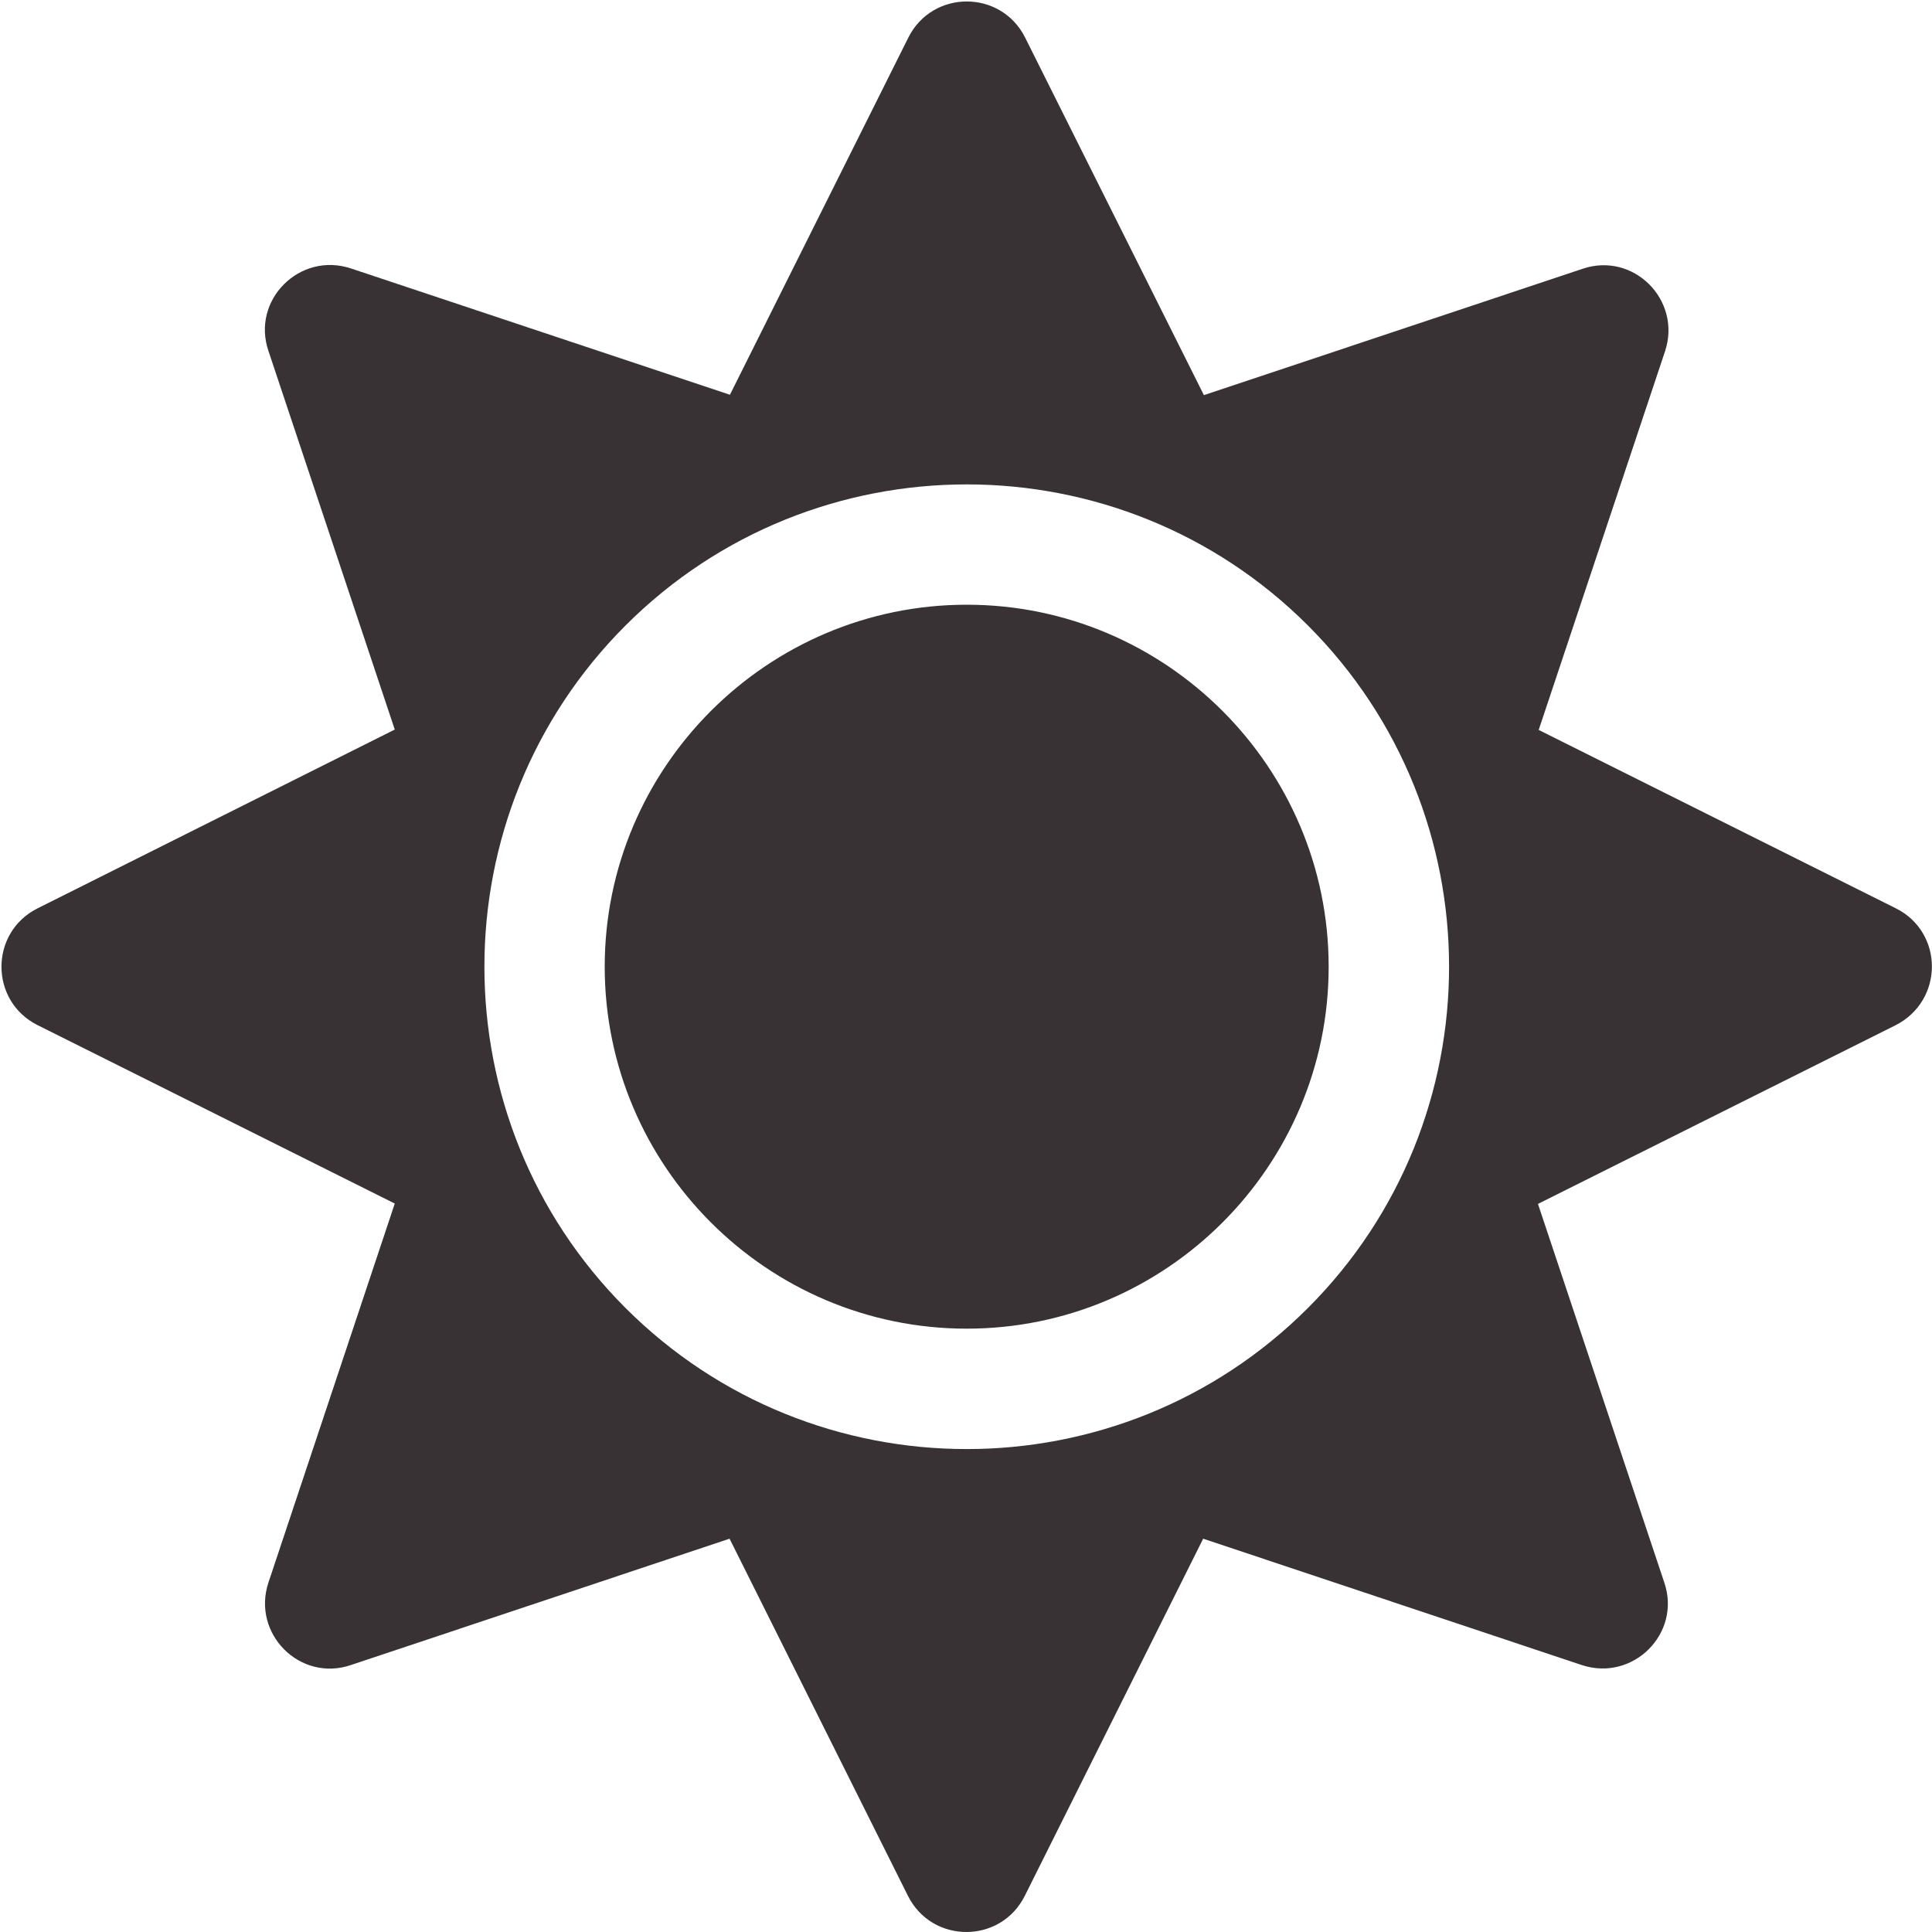 <svg width="21" height="21" viewBox="0 0 21 21" fill="#393234" xmlns="http://www.w3.org/2000/svg">
<path class="icon" d="M10.508 6.573C8.34 6.573 6.573 8.34 6.573 10.508C6.573 12.676 8.34 14.442 10.508 14.442C12.676 14.442 14.442 12.676 14.442 10.508C14.442 8.34 12.676 6.573 10.508 6.573ZM20.607 9.873L16.725 7.934L18.098 3.819C18.283 3.262 17.754 2.733 17.201 2.922L13.086 4.295L11.143 0.409C10.881 -0.115 10.135 -0.115 9.873 0.409L7.934 4.291L3.815 2.918C3.258 2.733 2.729 3.262 2.918 3.815L4.291 7.93L0.409 9.873C-0.115 10.135 -0.115 10.881 0.409 11.143L4.291 13.082L2.918 17.201C2.733 17.758 3.262 18.287 3.815 18.098L7.93 16.725L9.869 20.607C10.131 21.131 10.877 21.131 11.139 20.607L13.078 16.725L17.192 18.098C17.75 18.283 18.279 17.754 18.09 17.201L16.717 13.086L20.598 11.147C21.131 10.881 21.131 10.135 20.607 9.873ZM14.217 14.217C12.172 16.262 8.844 16.262 6.799 14.217C4.754 12.172 4.754 8.844 6.799 6.799C8.844 4.754 12.172 4.754 14.217 6.799C16.262 8.844 16.262 12.172 14.217 14.217Z" />
</svg>
